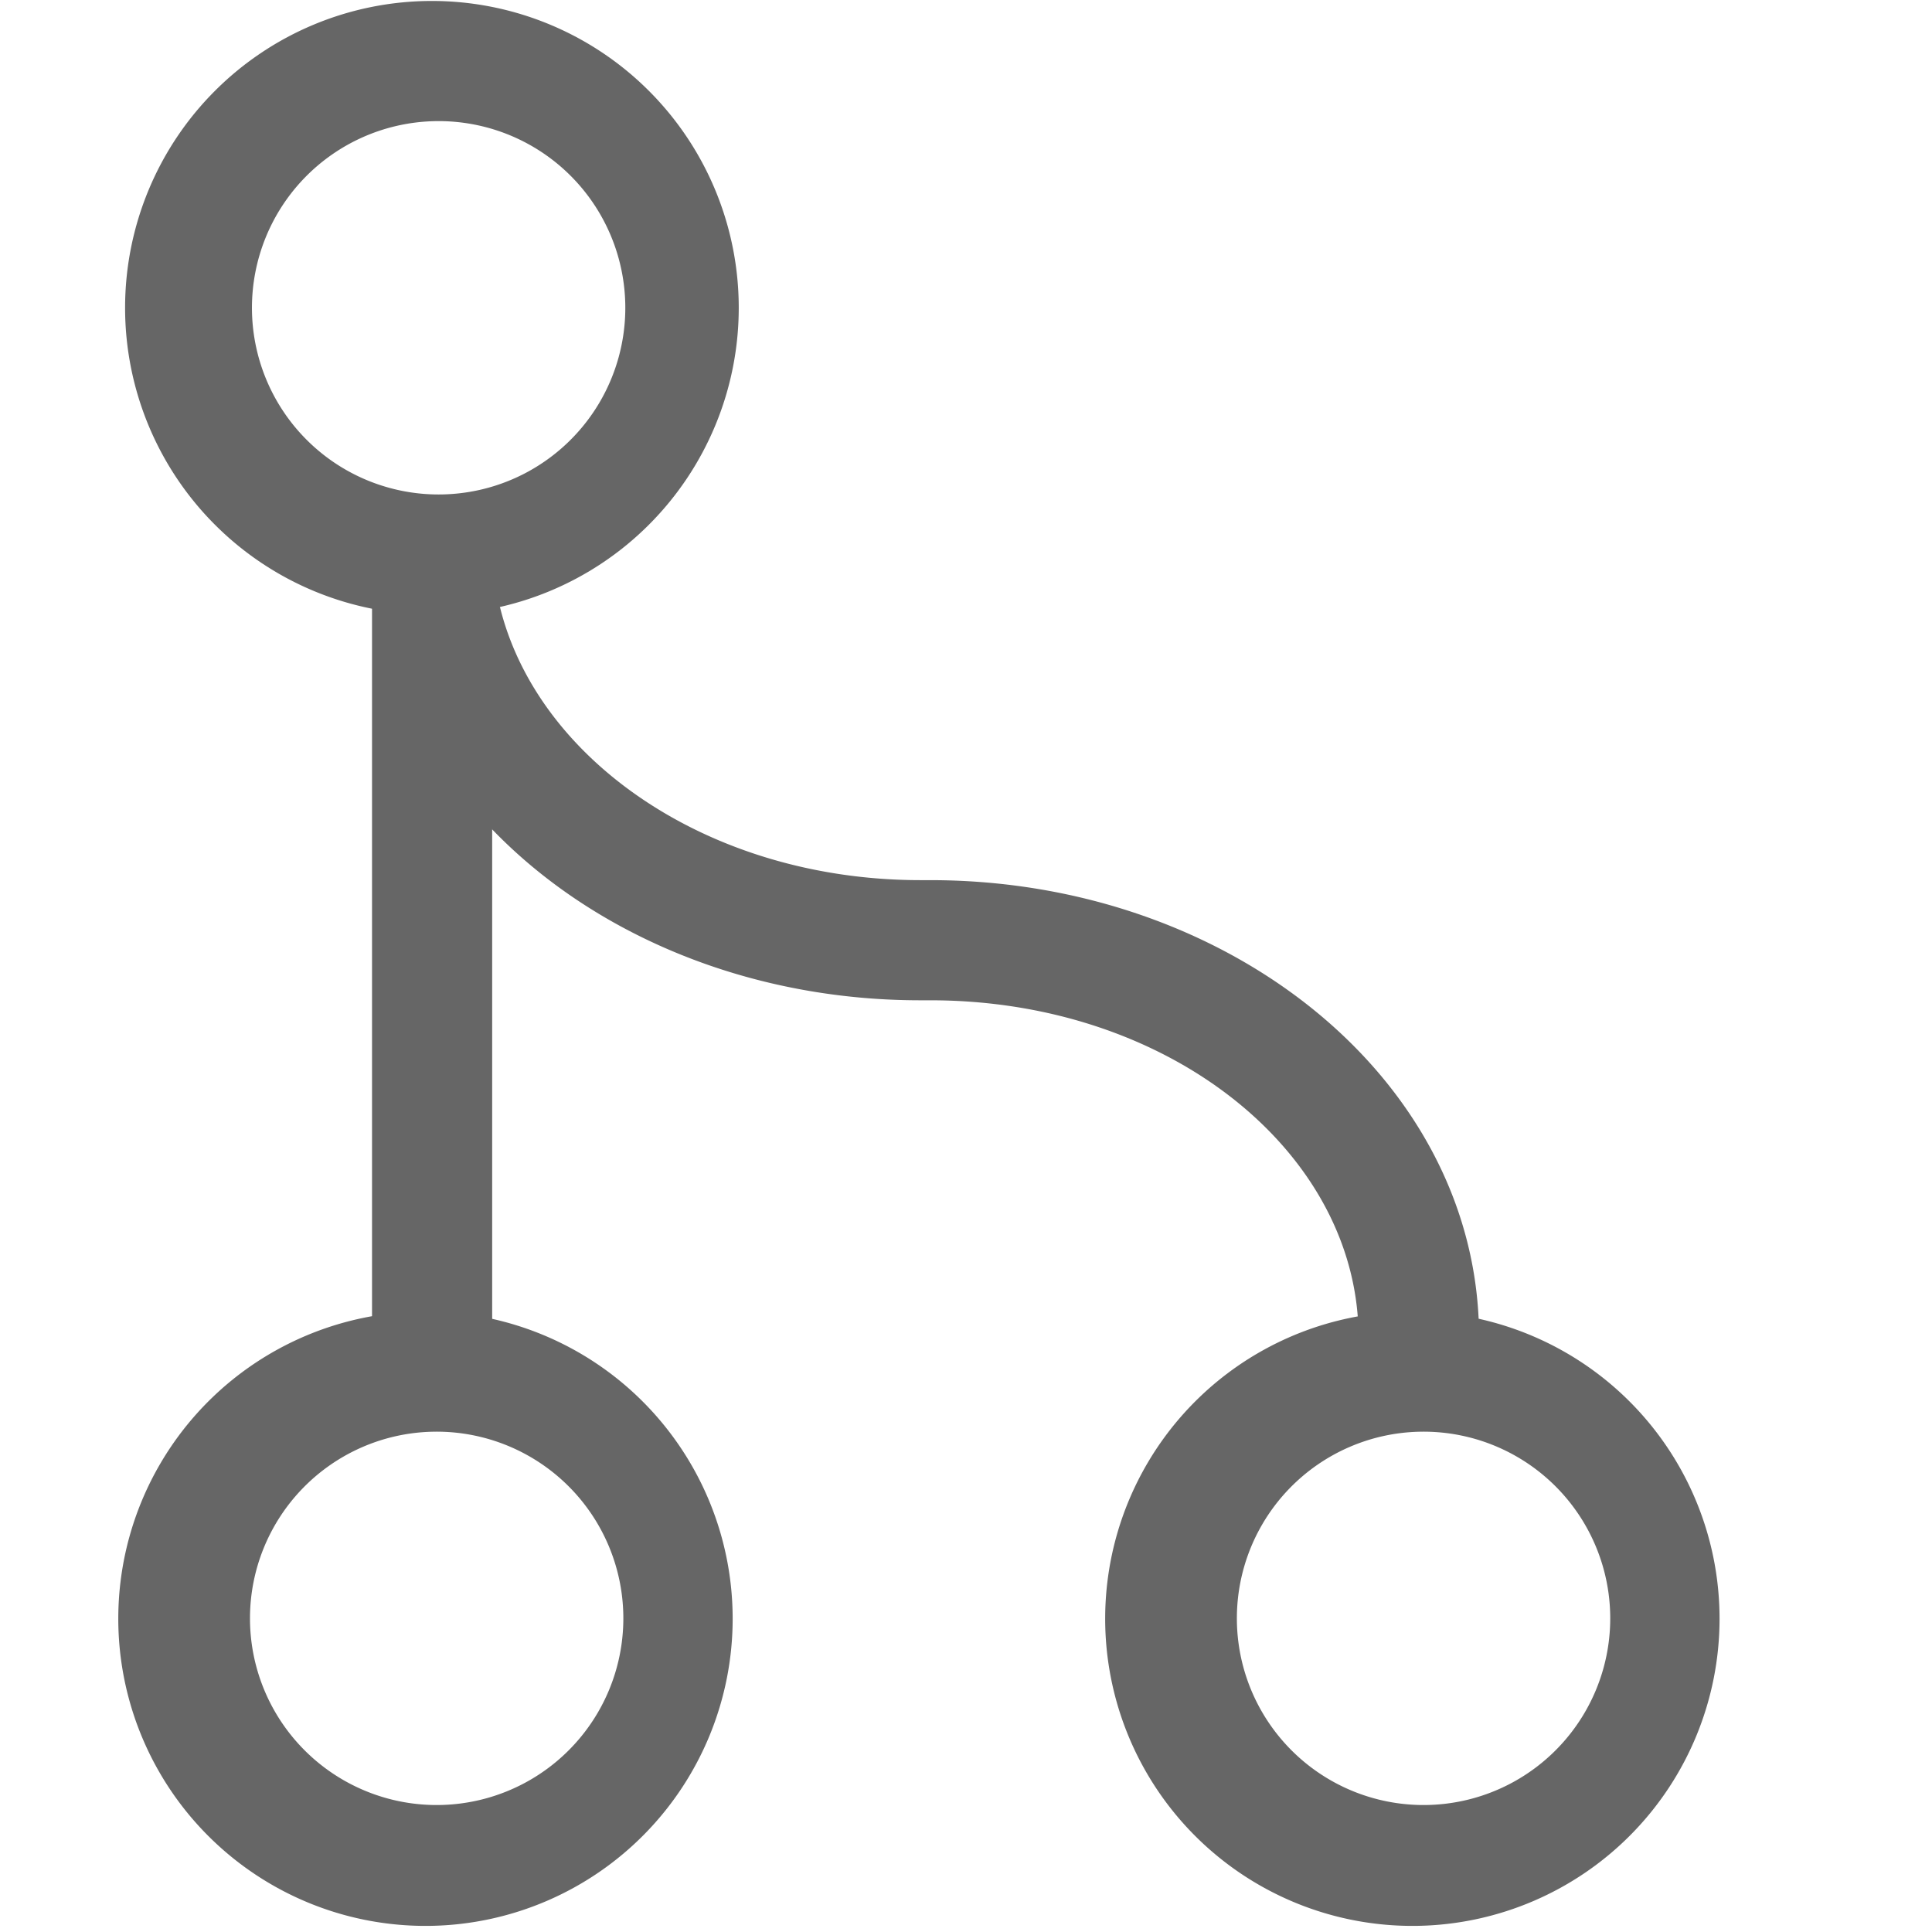 <?xml version="1.0" standalone="no"?><!DOCTYPE svg PUBLIC "-//W3C//DTD SVG 1.1//EN" "http://www.w3.org/Graphics/SVG/1.1/DTD/svg11.dtd"><svg t="1627033037701" class="icon" viewBox="0 0 1024 1024" version="1.1" xmlns="http://www.w3.org/2000/svg" p-id="30178" width="18" height="18" xmlns:xlink="http://www.w3.org/1999/xlink"><defs><style type="text/css">@font-face { font-family: feedback-iconfont; src: url("//at.alicdn.com/t/font_1031158_1uhr8ri0pk5.eot?#iefix") format("embedded-opentype"), url("//at.alicdn.com/t/font_1031158_1uhr8ri0pk5.woff2") format("woff2"), url("//at.alicdn.com/t/font_1031158_1uhr8ri0pk5.woff") format("woff"), url("//at.alicdn.com/t/font_1031158_1uhr8ri0pk5.ttf") format("truetype"), url("//at.alicdn.com/t/font_1031158_1uhr8ri0pk5.svg#iconfont") format("svg"); }
</style></defs><path d="M197.18 287.424h63.68v414.272H197.18z" p-id="30179" fill="#666666"></path><path d="M260.86 288H197.18c0 135.424 131.392 242.176 290.56 242.176h5.312c127.744 0 227.008 81.6 227.008 178.496h63.872c0-135.424-131.584-242.176-290.88-242.176h-5.12c-126.72 0-227.072-81.6-227.072-178.56z m-31.936 407.168a162.816 162.816 0 1 0-0.384 325.568 162.816 162.816 0 0 0 0.384-325.568z m0 63.68a98.944 98.944 0 1 1 0 197.824 98.944 98.944 0 0 1 0-197.824z" p-id="30180" fill="#666666"></path><path d="M751.996 695.168a162.816 162.816 0 1 0-0.384 325.568 162.816 162.816 0 0 0 0.384-325.568z m0 63.68a98.944 98.944 0 1 1 0 197.824 98.944 98.944 0 0 1 0-197.824zM228.924 0.512a162.56 162.56 0 1 0 0 325.248 162.56 162.56 0 0 0 0-325.248z m0 63.744a98.944 98.944 0 1 1 0 197.76 98.944 98.944 0 0 1 0-197.76z" p-id="30181" fill="#666666"></path></svg>